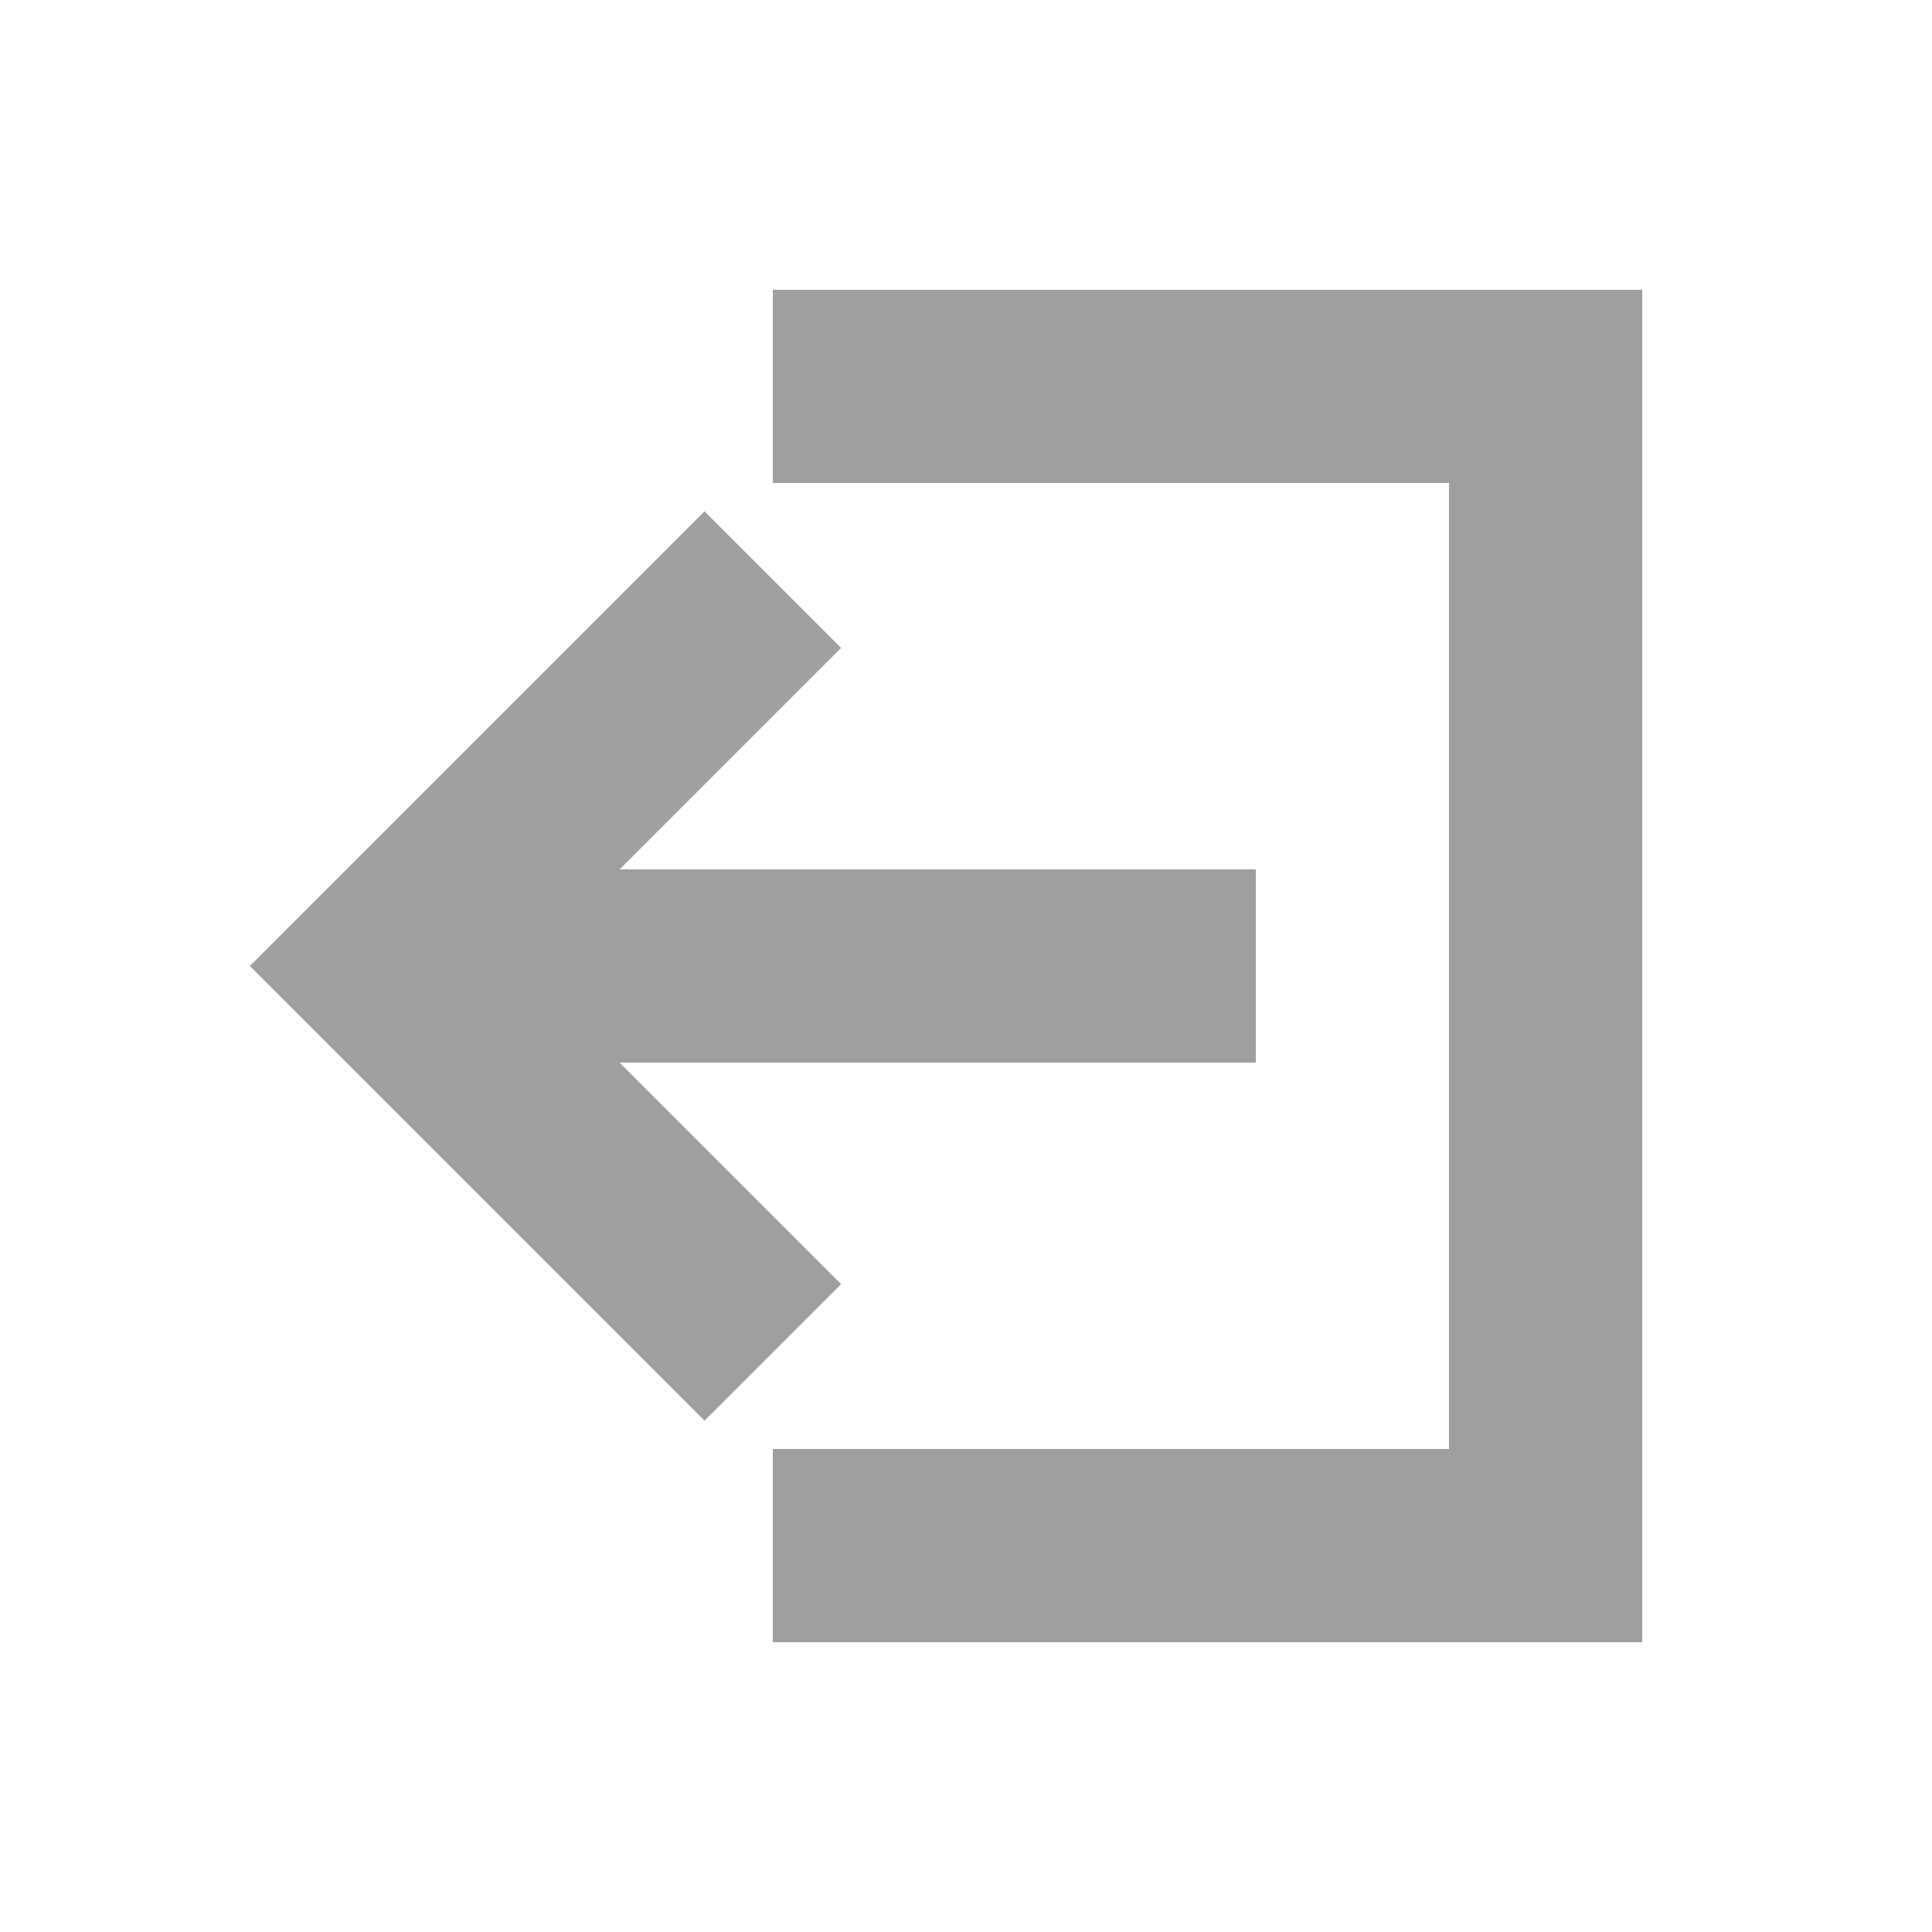 <svg width="20" height="20" viewBox="0 0 20 20" fill="none" xmlns="http://www.w3.org/2000/svg">
<path fill-rule="evenodd" clip-rule="evenodd" d="M8 15V17H15L17 17L17 3L15 3H8V5L15 5V15H8ZM3.293 9.293L2.586 10L3.293 10.707L7.293 14.707L8.707 13.293L6.414 11H13V9L6.414 9L8.707 6.707L7.293 5.293L3.293 9.293Z" fill="#9F9FA0"/>
</svg>

